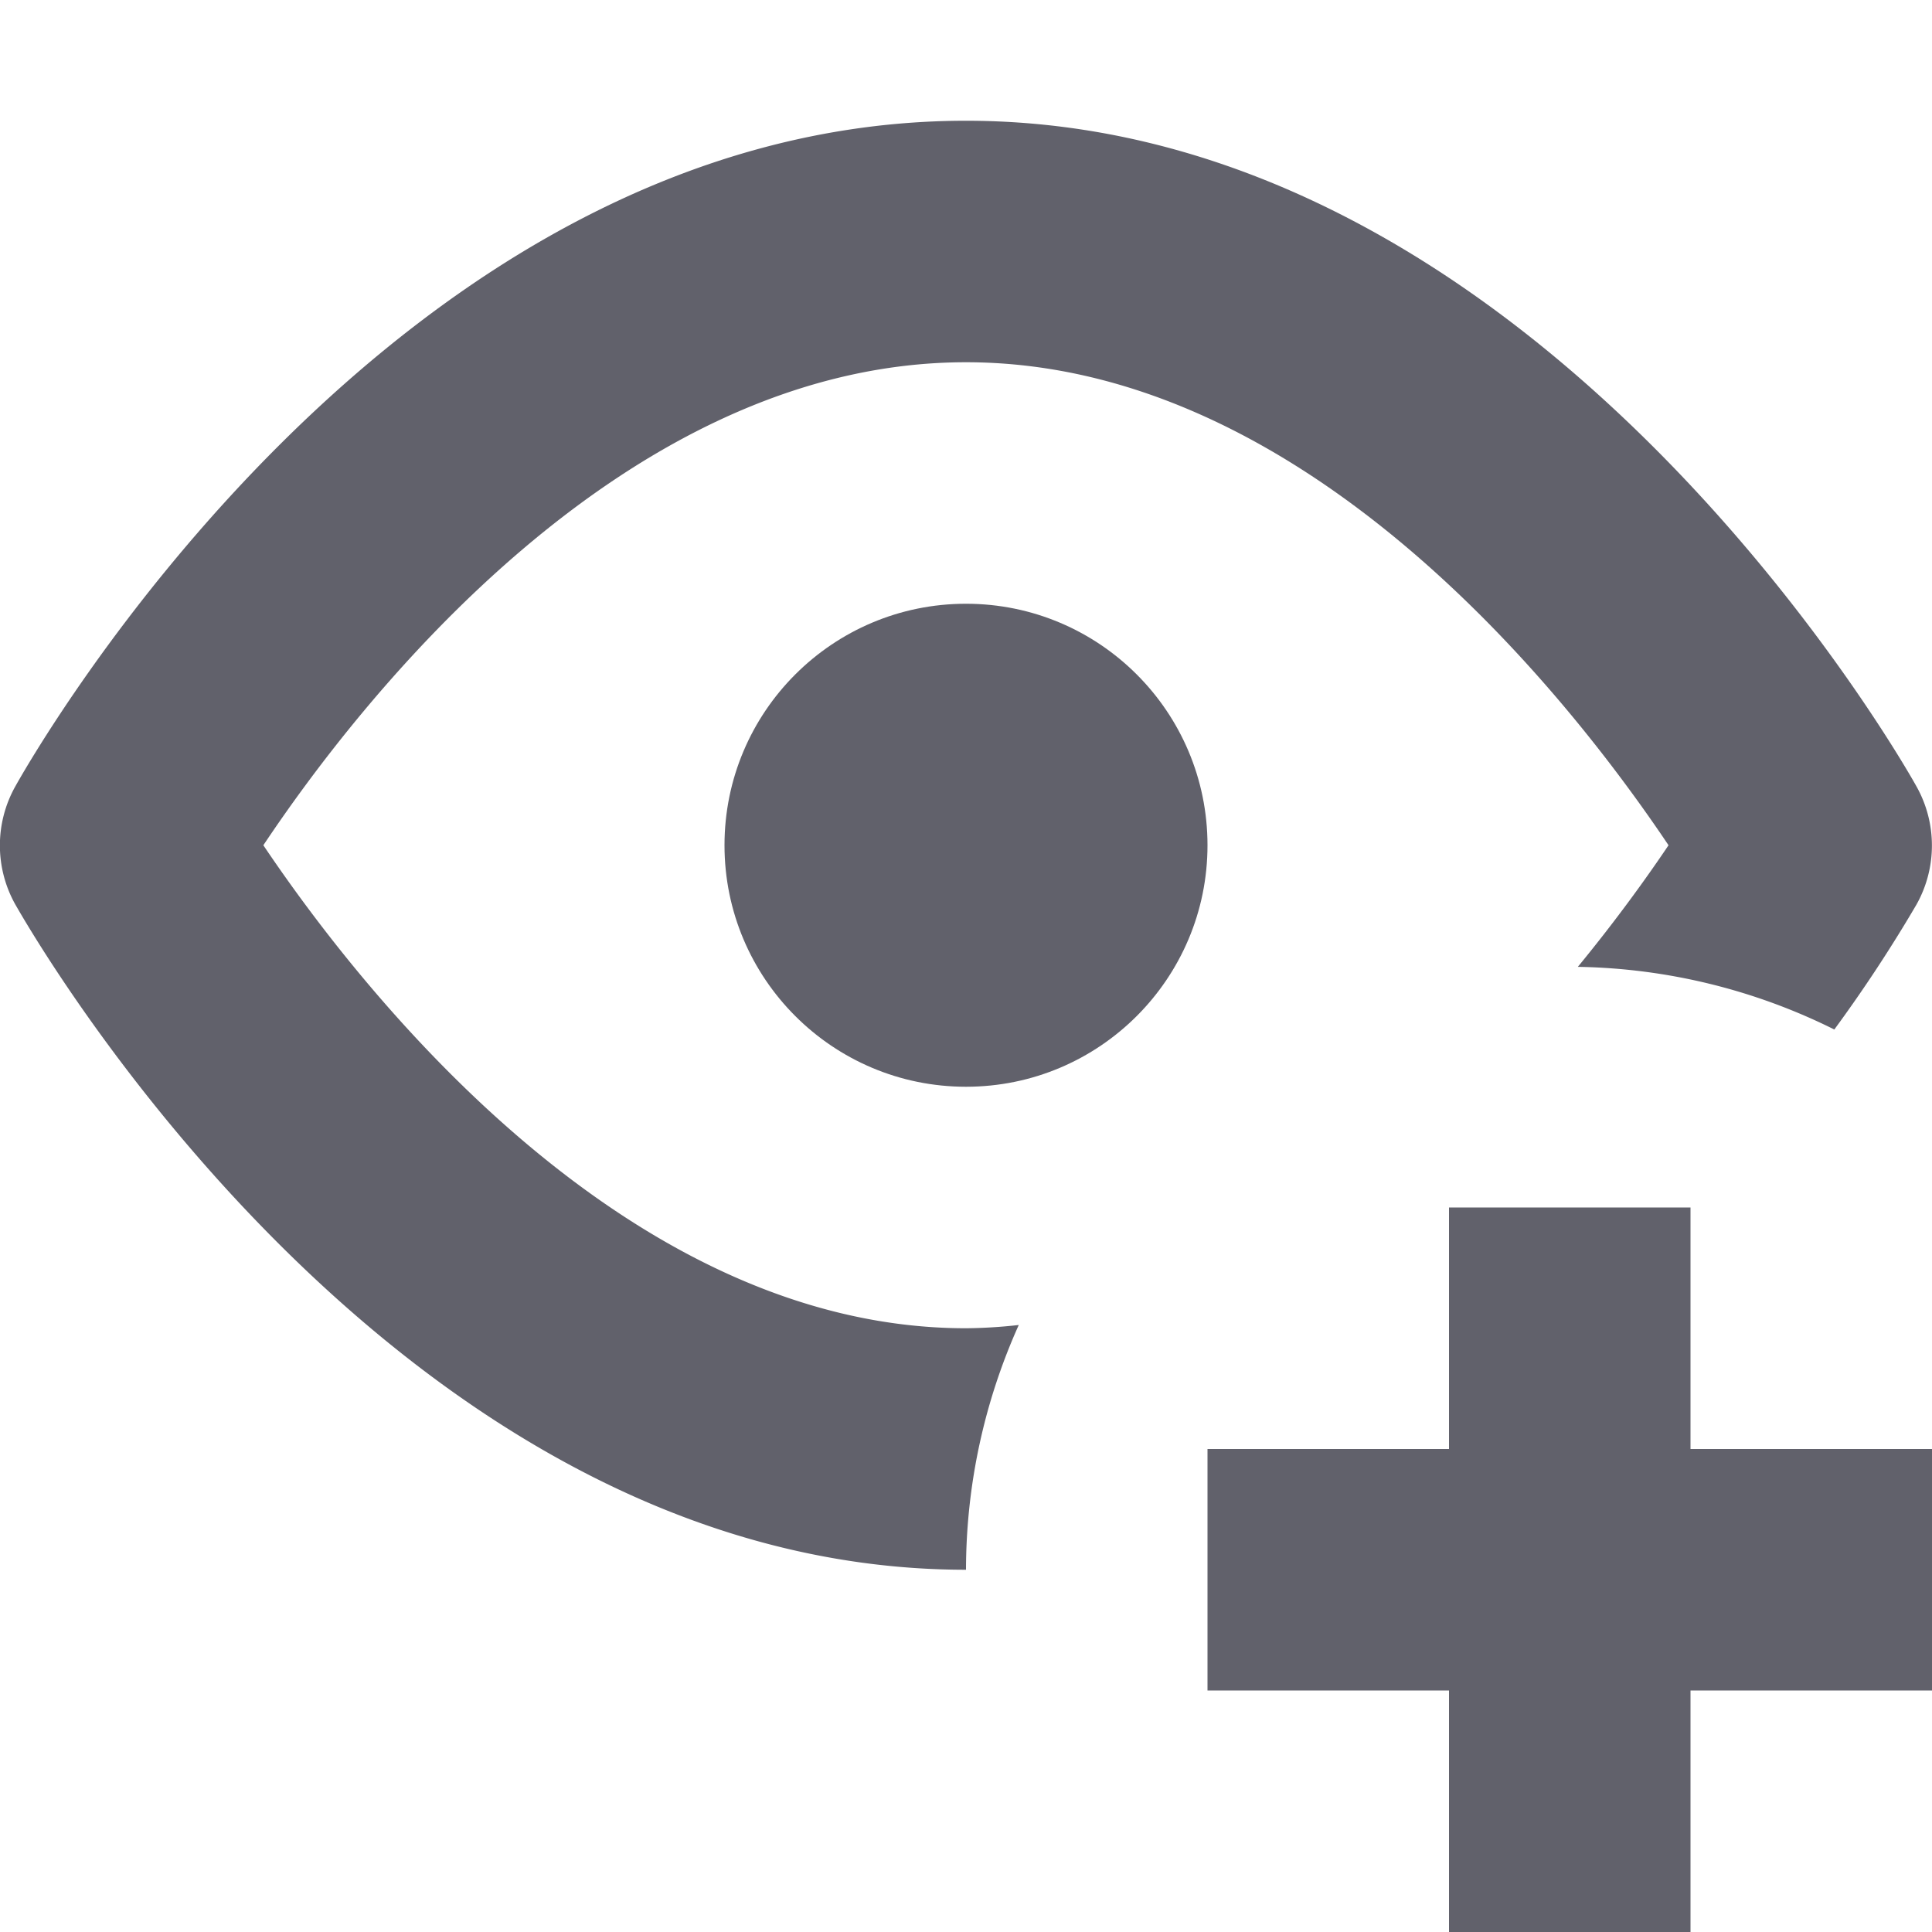 <svg xmlns="http://www.w3.org/2000/svg" height="16" width="16" viewBox="0 0 16 16">
    <circle cx="8" cy="7" r="2" fill="#61616b"></circle>
    <polygon points="16 12 14 12 14 10 12 10 12 12 10 12 10 14 12 14 12 16 14 16 14 14 16 14 16 12" fill="#61616b" data-color="color-2"></polygon>
    <path d="M8.437,10.973A4.2,4.2,0,0,1,8,11C5.159,11,2.962,8.162,2.181,7,2.958,5.835,5.146,3,8,3s5.036,2.835,5.818,4c-.179.266-.434.621-.751,1.007a4.938,4.938,0,0,1,2.124.519,11.982,11.982,0,0,0,.68-1.034,1,1,0,0,0,0-.98C15.746,6.287,12.731,1,8,1,3.245,1,.251,6.289.126,6.514a1,1,0,0,0,0,.975C.254,7.713,3.269,13,8,13A4.957,4.957,0,0,1,8.437,10.973Z" fill="#61616b"></path>
</svg>